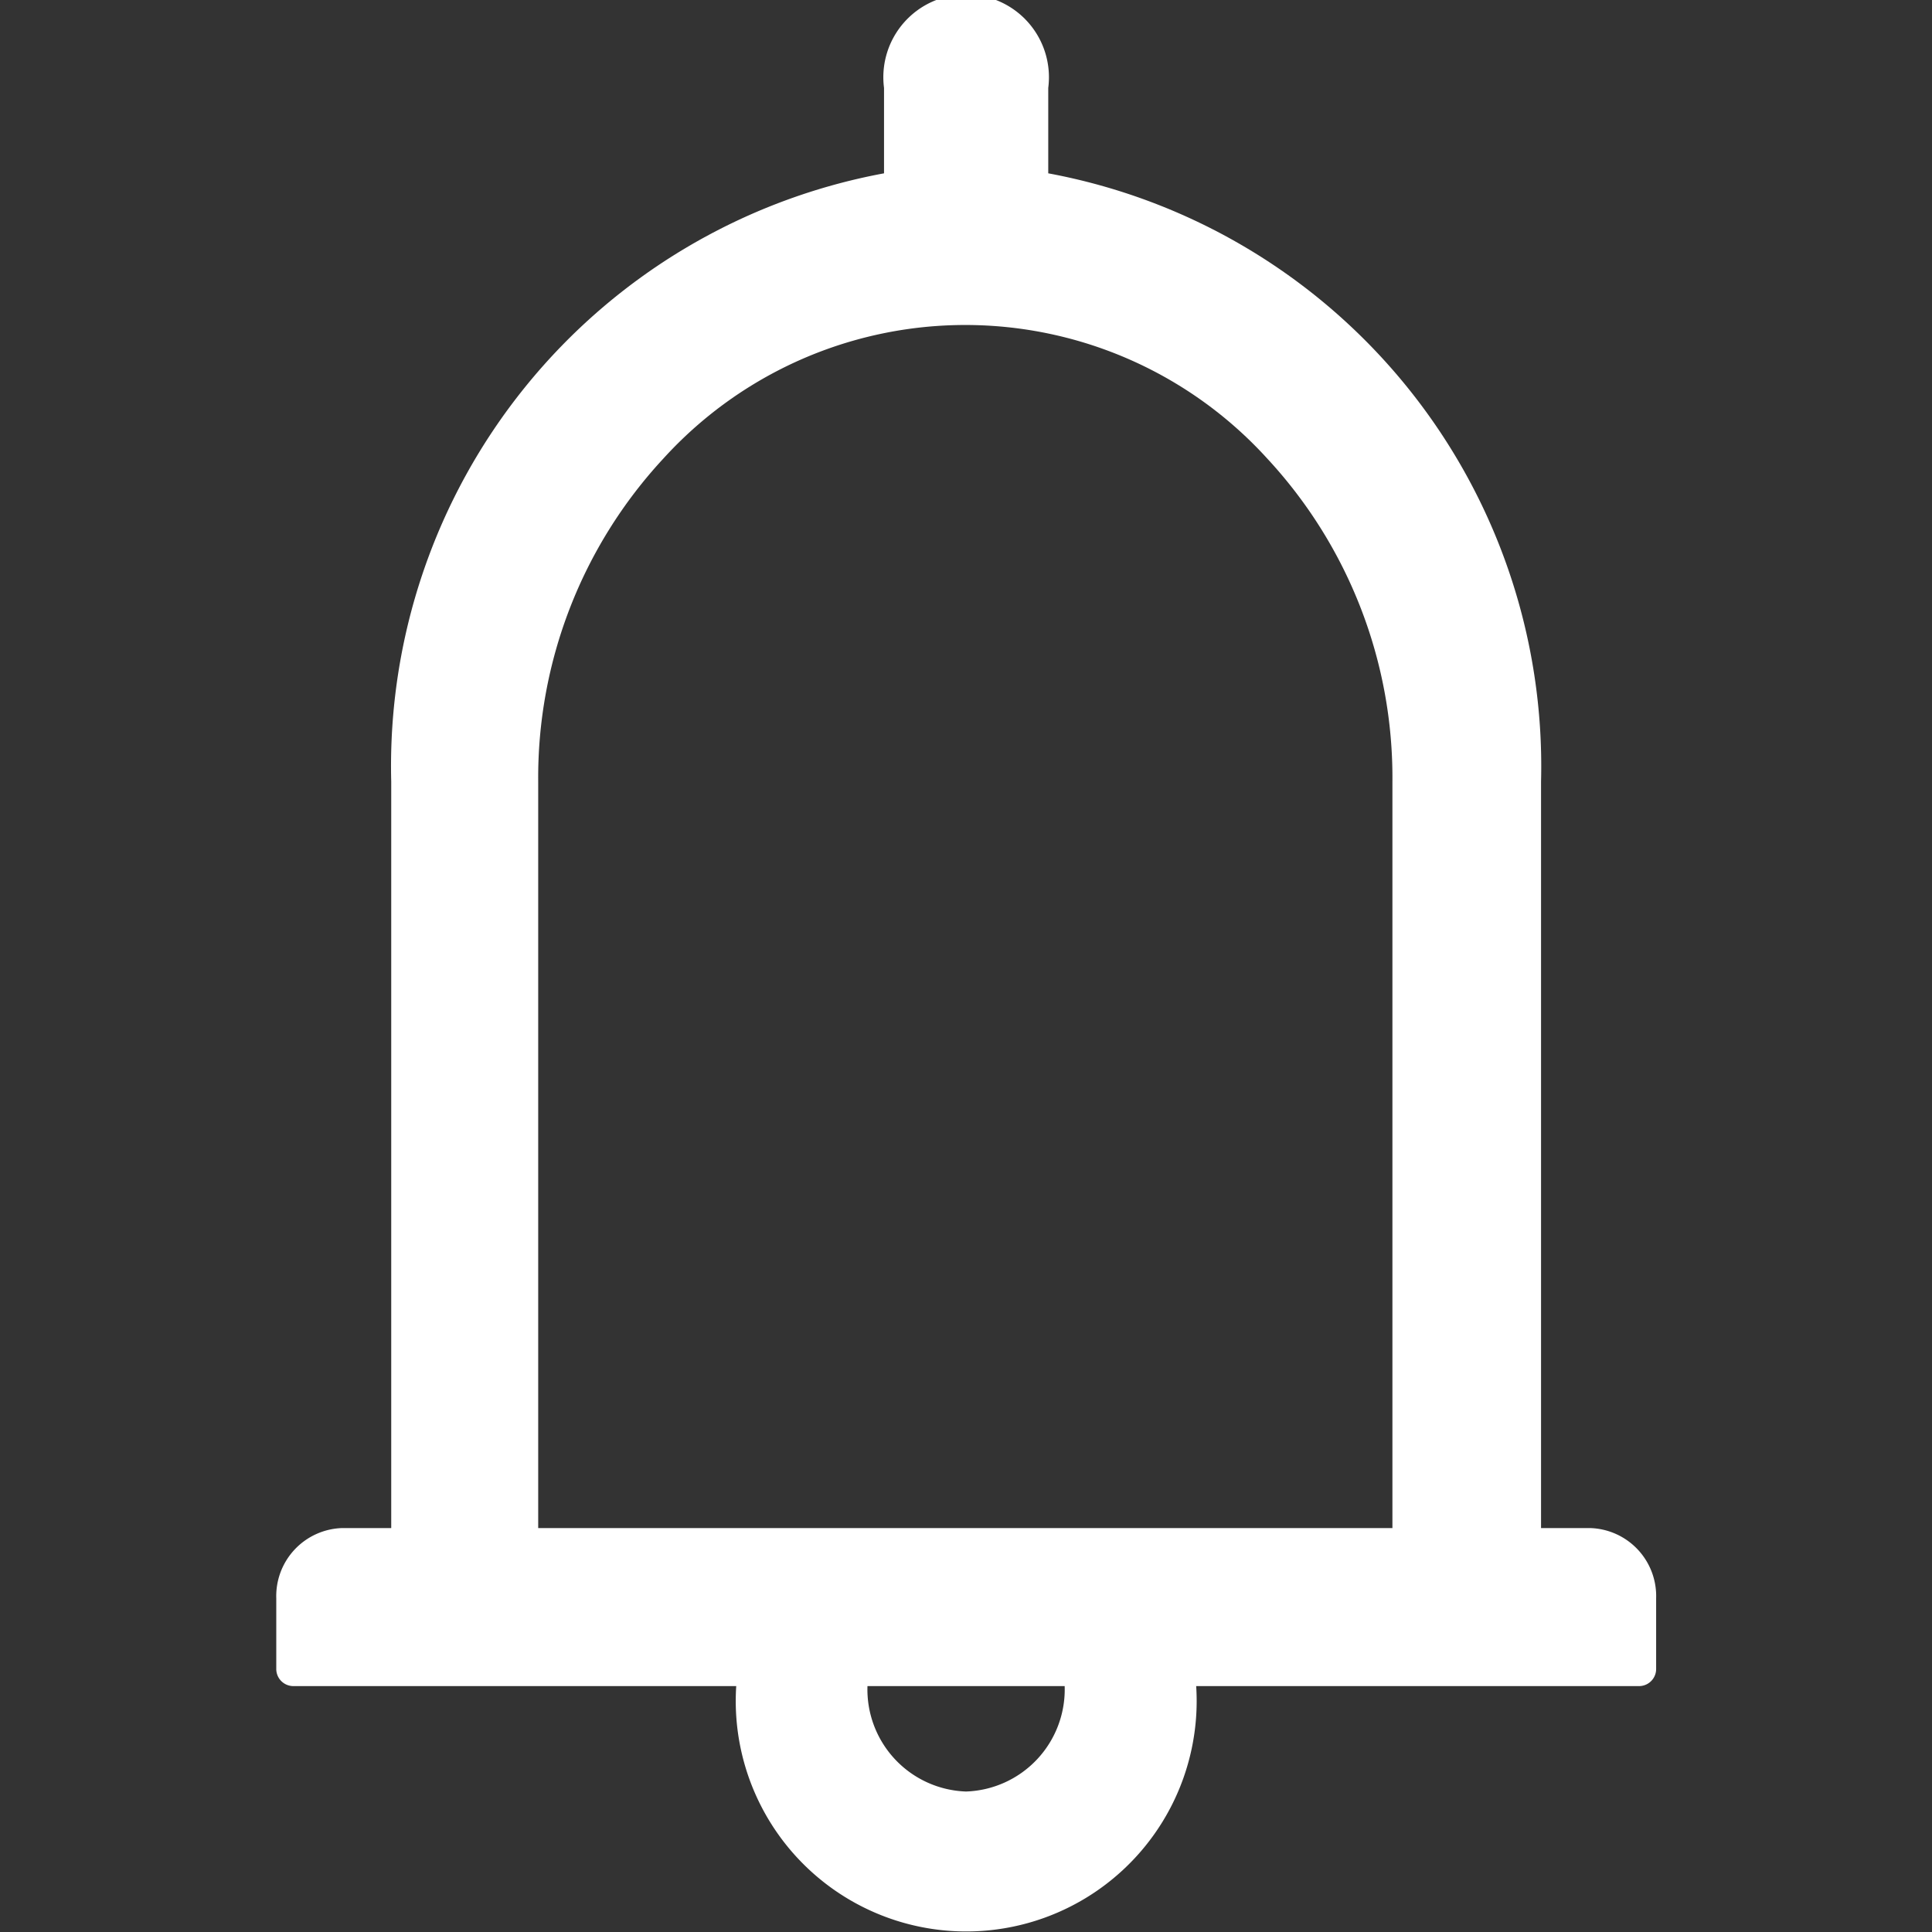 <svg xmlns="http://www.w3.org/2000/svg" width="14" height="14" viewBox="0 0 14 14"><rect x="0" y="0" width="14" height="14" fill="#333333" stroke="none"/><g transform="translate(-20 -432)"><rect width="14" height="14" transform="translate(20 432)" fill="rgba(255,255,255,0)"/><path d="M185.524,83.073h-.357V77.664a4.369,4.369,0,0,0-3.571-4.408v-.619a.6.6,0,1,0-1.19,0v.619a4.369,4.369,0,0,0-3.571,4.408v5.409h-.357a.493.493,0,0,0-.476.509v.509a.124.124,0,0,0,.119.127h3.214a1.67,1.67,0,1,0,3.333,0h3.214a.124.124,0,0,0,.119-.127v-.509A.493.493,0,0,0,185.524,83.073ZM181,84.982a.74.74,0,0,1-.714-.764h1.429A.74.74,0,0,1,181,84.982Zm-3.1-1.909V77.664a3.4,3.4,0,0,1,.906-2.34,2.957,2.957,0,0,1,4.378,0,3.4,3.4,0,0,1,.906,2.34v5.409Z" transform="translate(-154 360)" fill="#fff"/></g></svg>